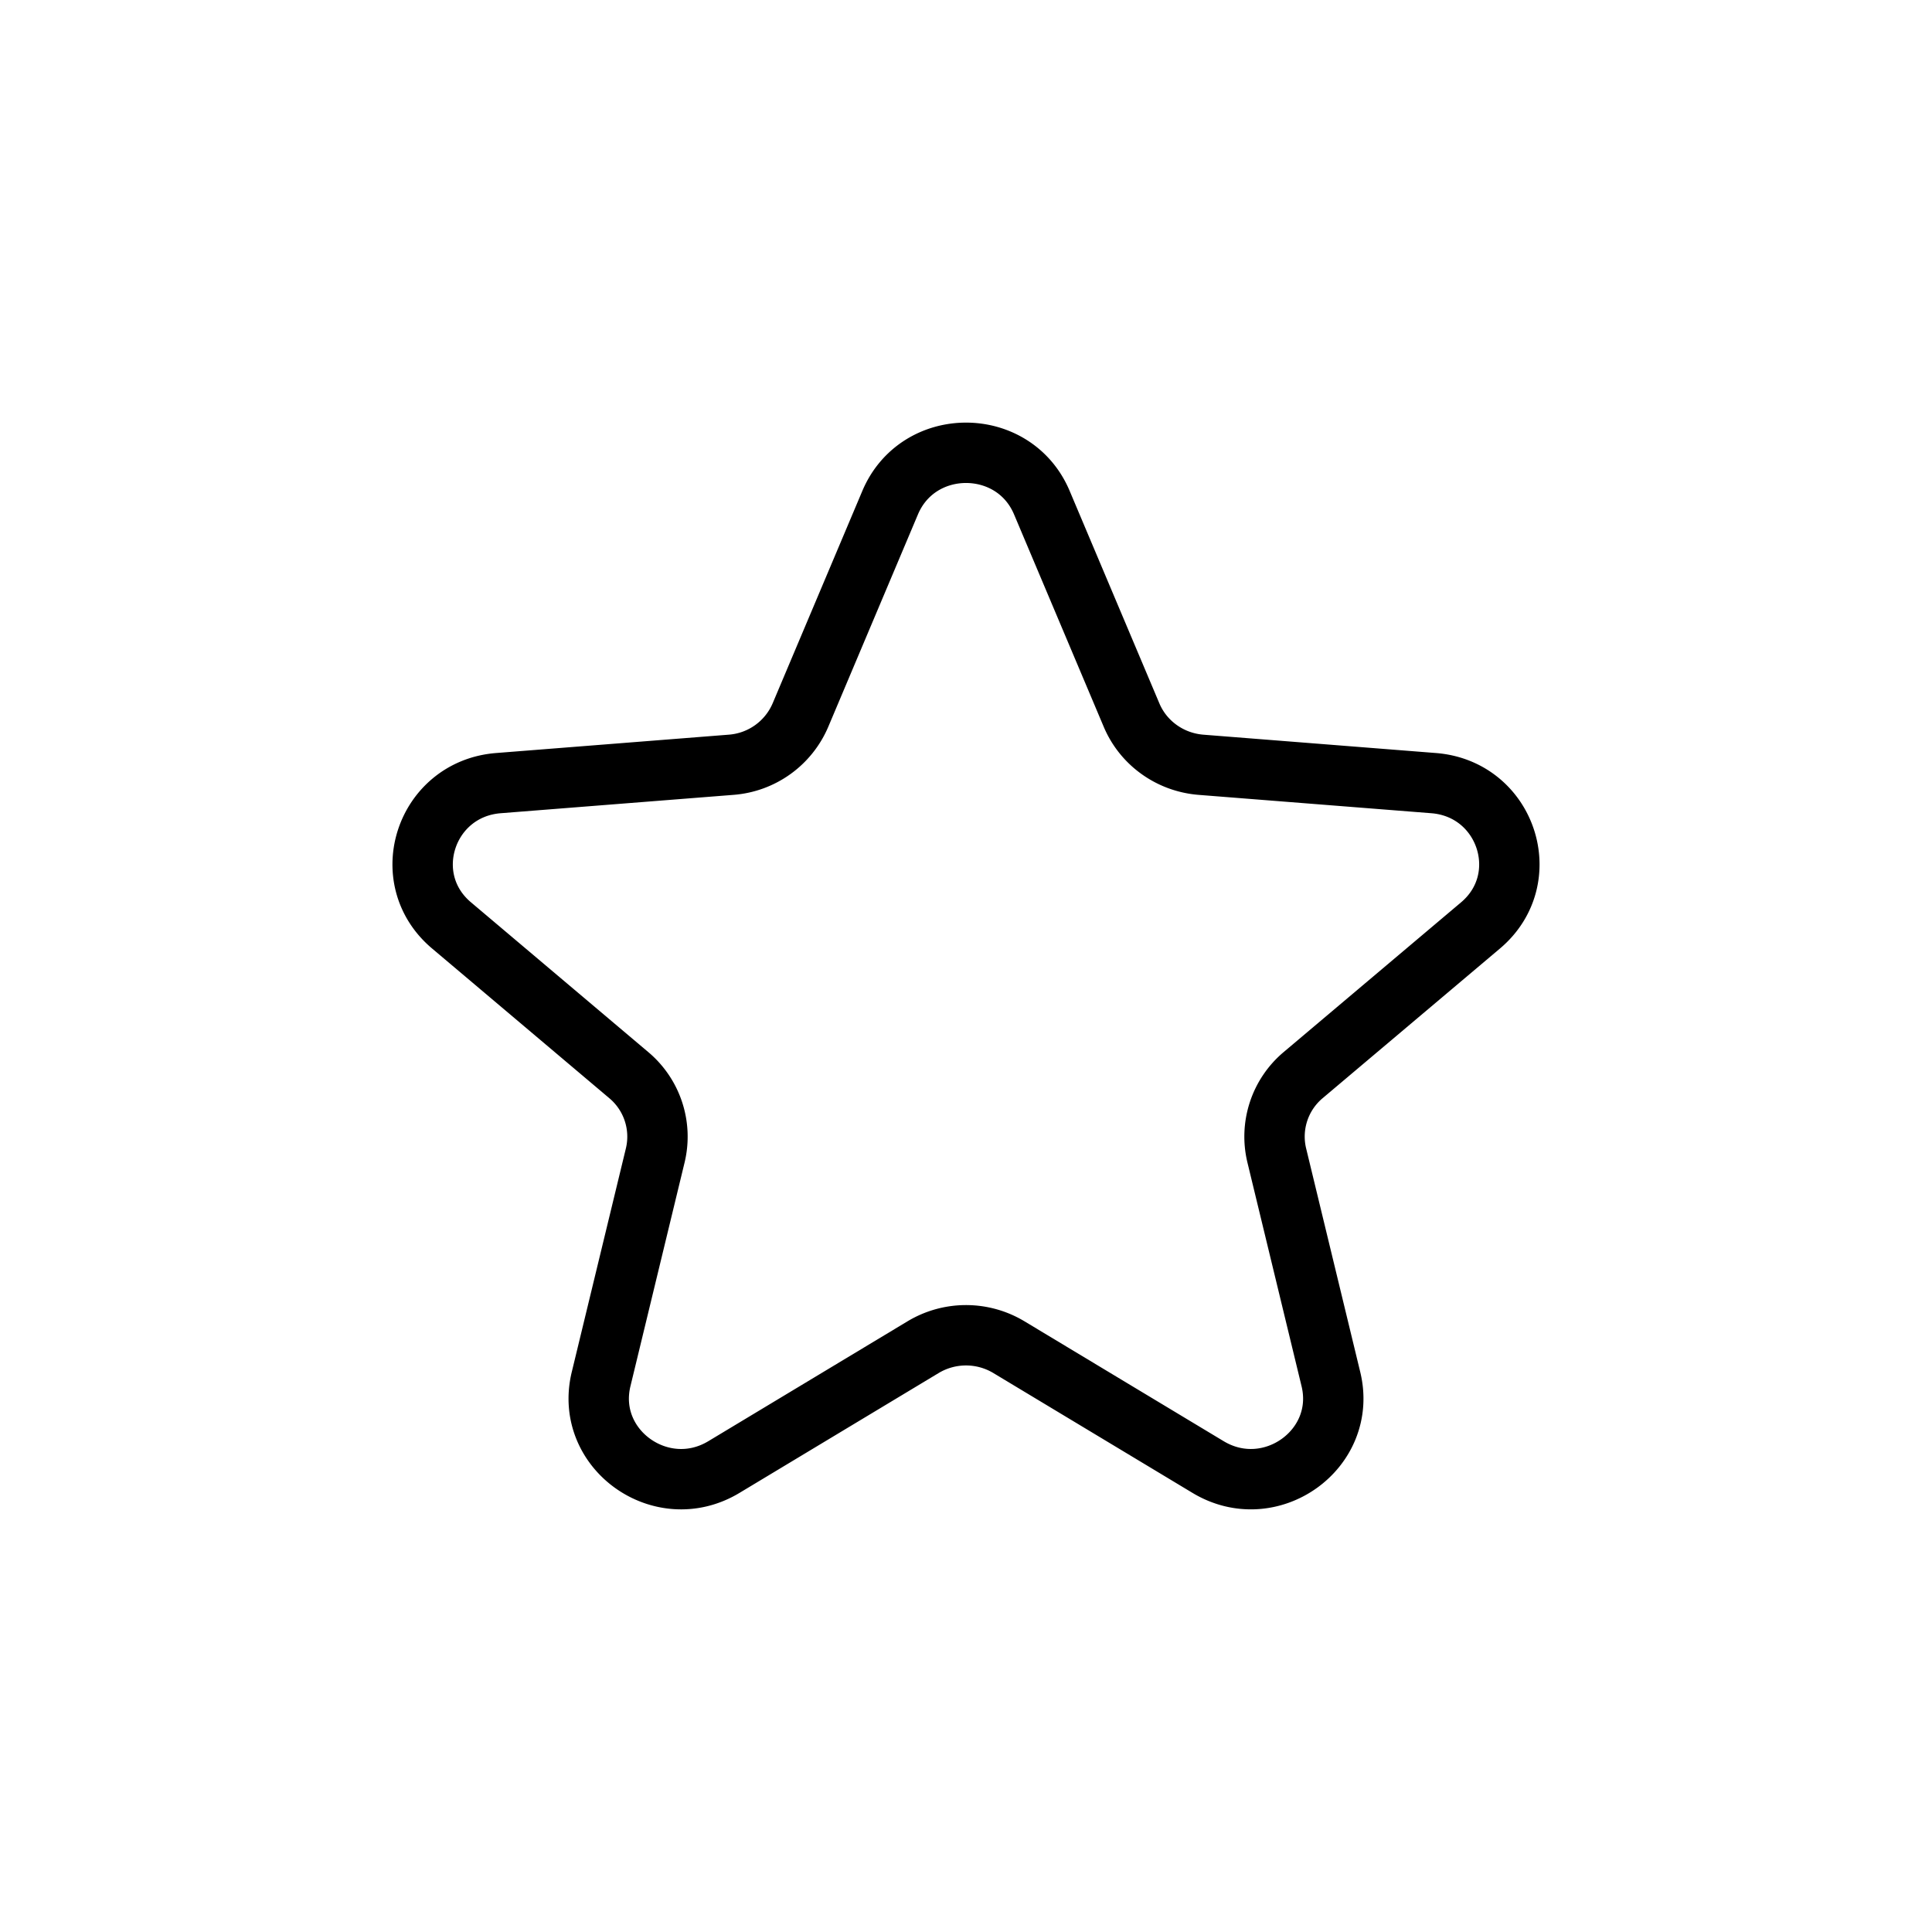 <svg width="32" height="32" fill="none" xmlns="http://www.w3.org/2000/svg"><path d="M14.743 8.327c.465-1.103 2.05-1.103 2.514 0l1.485 3.517c.196.465.64.782 1.149.823l3.854.304c1.207.095 1.697 1.58.777 2.357l-2.936 2.478a1.33 1.33 0 0 0-.439 1.33l.897 3.707c.281 1.16-1 2.078-2.034 1.456l-3.3-1.986a1.379 1.379 0 0 0-1.42 0l-3.3 1.986c-1.033.622-2.315-.295-2.034-1.456l.897-3.706a1.33 1.33 0 0 0-.439-1.33l-2.936-2.48c-.92-.776-.43-2.26.777-2.356l3.854-.304a1.36 1.36 0 0 0 1.149-.823l1.485-3.517Z" stroke="#000"/></svg>